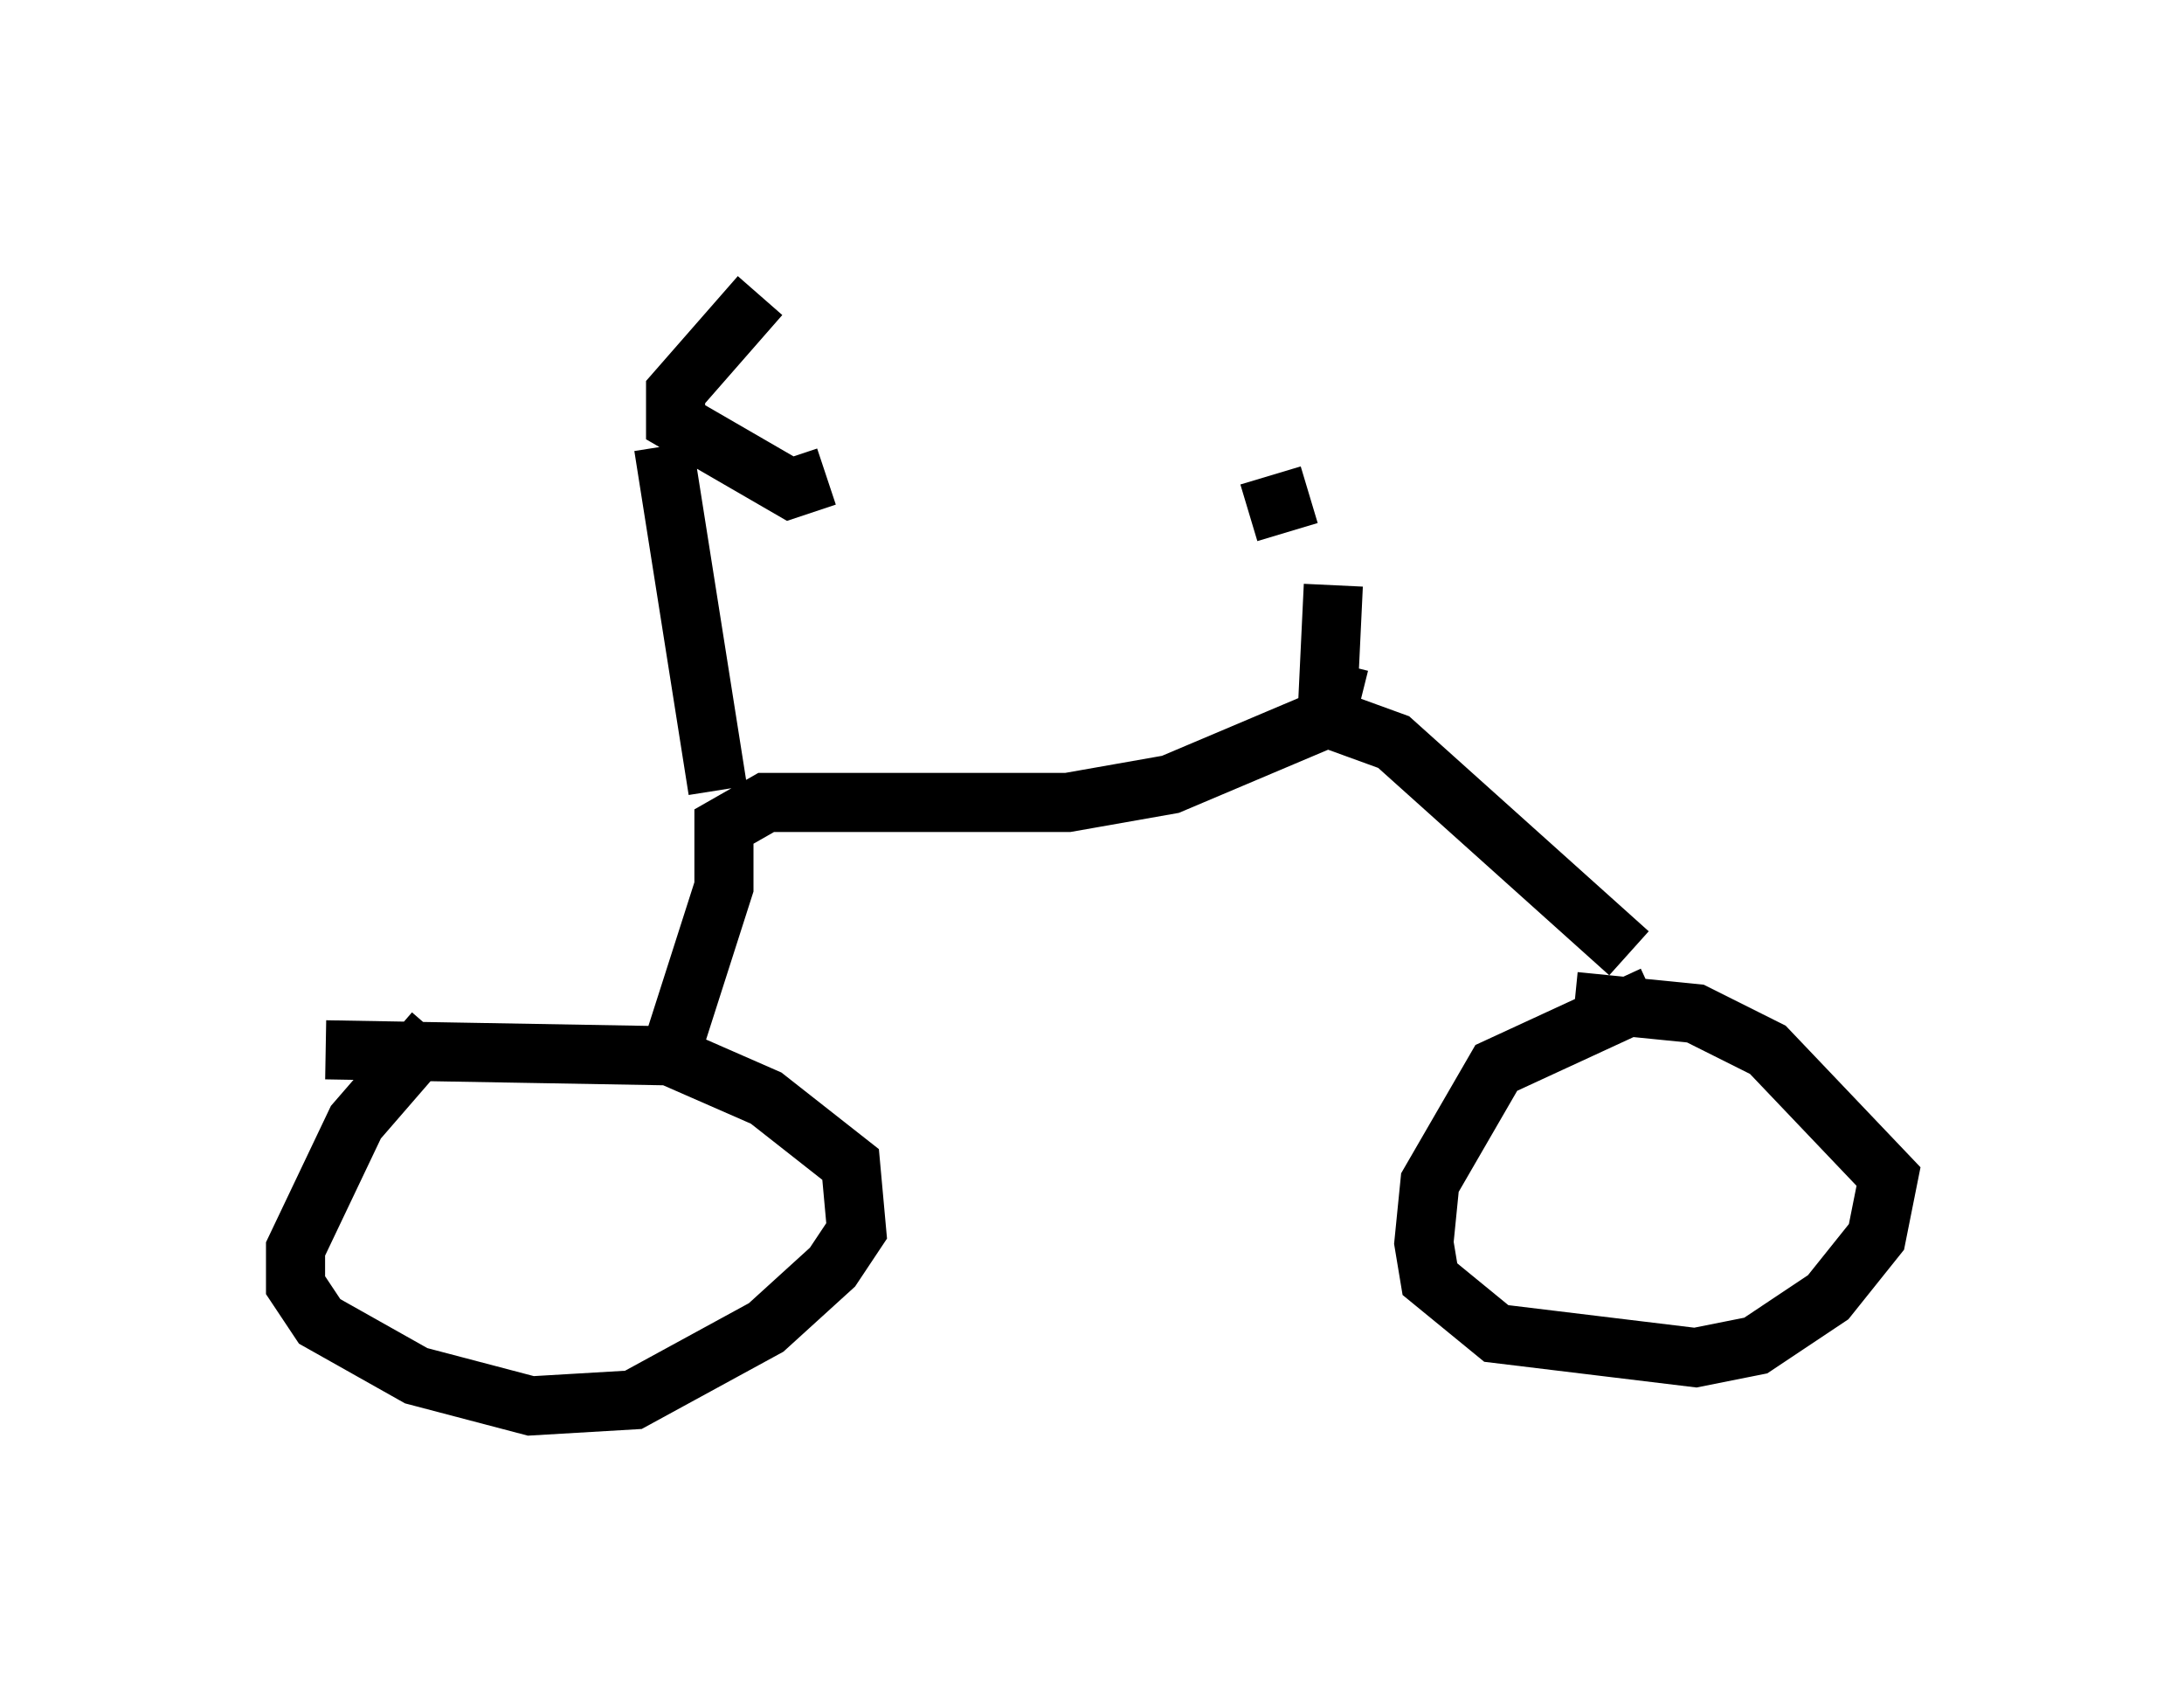 <?xml version="1.0" encoding="utf-8" ?>
<svg baseProfile="full" height="28.784" version="1.1" width="36.95" xmlns="http://www.w3.org/2000/svg" xmlns:ev="http://www.w3.org/2001/xml-events" xmlns:xlink="http://www.w3.org/1999/xlink"><defs /><rect fill="white" height="28.784" width="36.95" x="0" y="0" /><path d="M8.063, 17.148 m-0.715, 0.306 l-1.327, 1.531 -1.021, 2.144 l0.0, 0.613 0.408, 0.613 l1.633, 0.919 1.94, 0.51 l1.735, -0.102 2.246, -1.225 l1.123, -1.021 0.408, -0.613 l-0.102, -1.123 -1.429, -1.123 l-1.633, -0.715 -5.819, -0.102 m22.459, -0.919 l-2.654, 1.225 -1.123, 1.94 l-0.102, 1.021 0.102, 0.613 l1.123, 0.919 3.369, 0.408 l1.021, -0.204 1.225, -0.817 l0.817, -1.021 0.204, -1.021 l-2.042, -2.144 -1.225, -0.613 l-2.042, -0.204 m-15.211, 0.613 l0.817, -2.552 0.0, -1.021 l0.715, -0.408 5.104, 0.0 l1.735, -0.306 2.654, -1.123 l1.123, 0.408 3.981, 3.573 m-15.415, -2.756 l-0.919, -5.819 m1.633, -2.552 l-1.429, 1.633 0.0, 0.51 l1.94, 1.123 0.613, -0.204 m8.575, 1.838 l-0.102, 2.144 0.204, -0.817 m-0.51, -2.858 l-1.021, 0.306 " fill="none" stroke="black" stroke-width="1" /></svg>